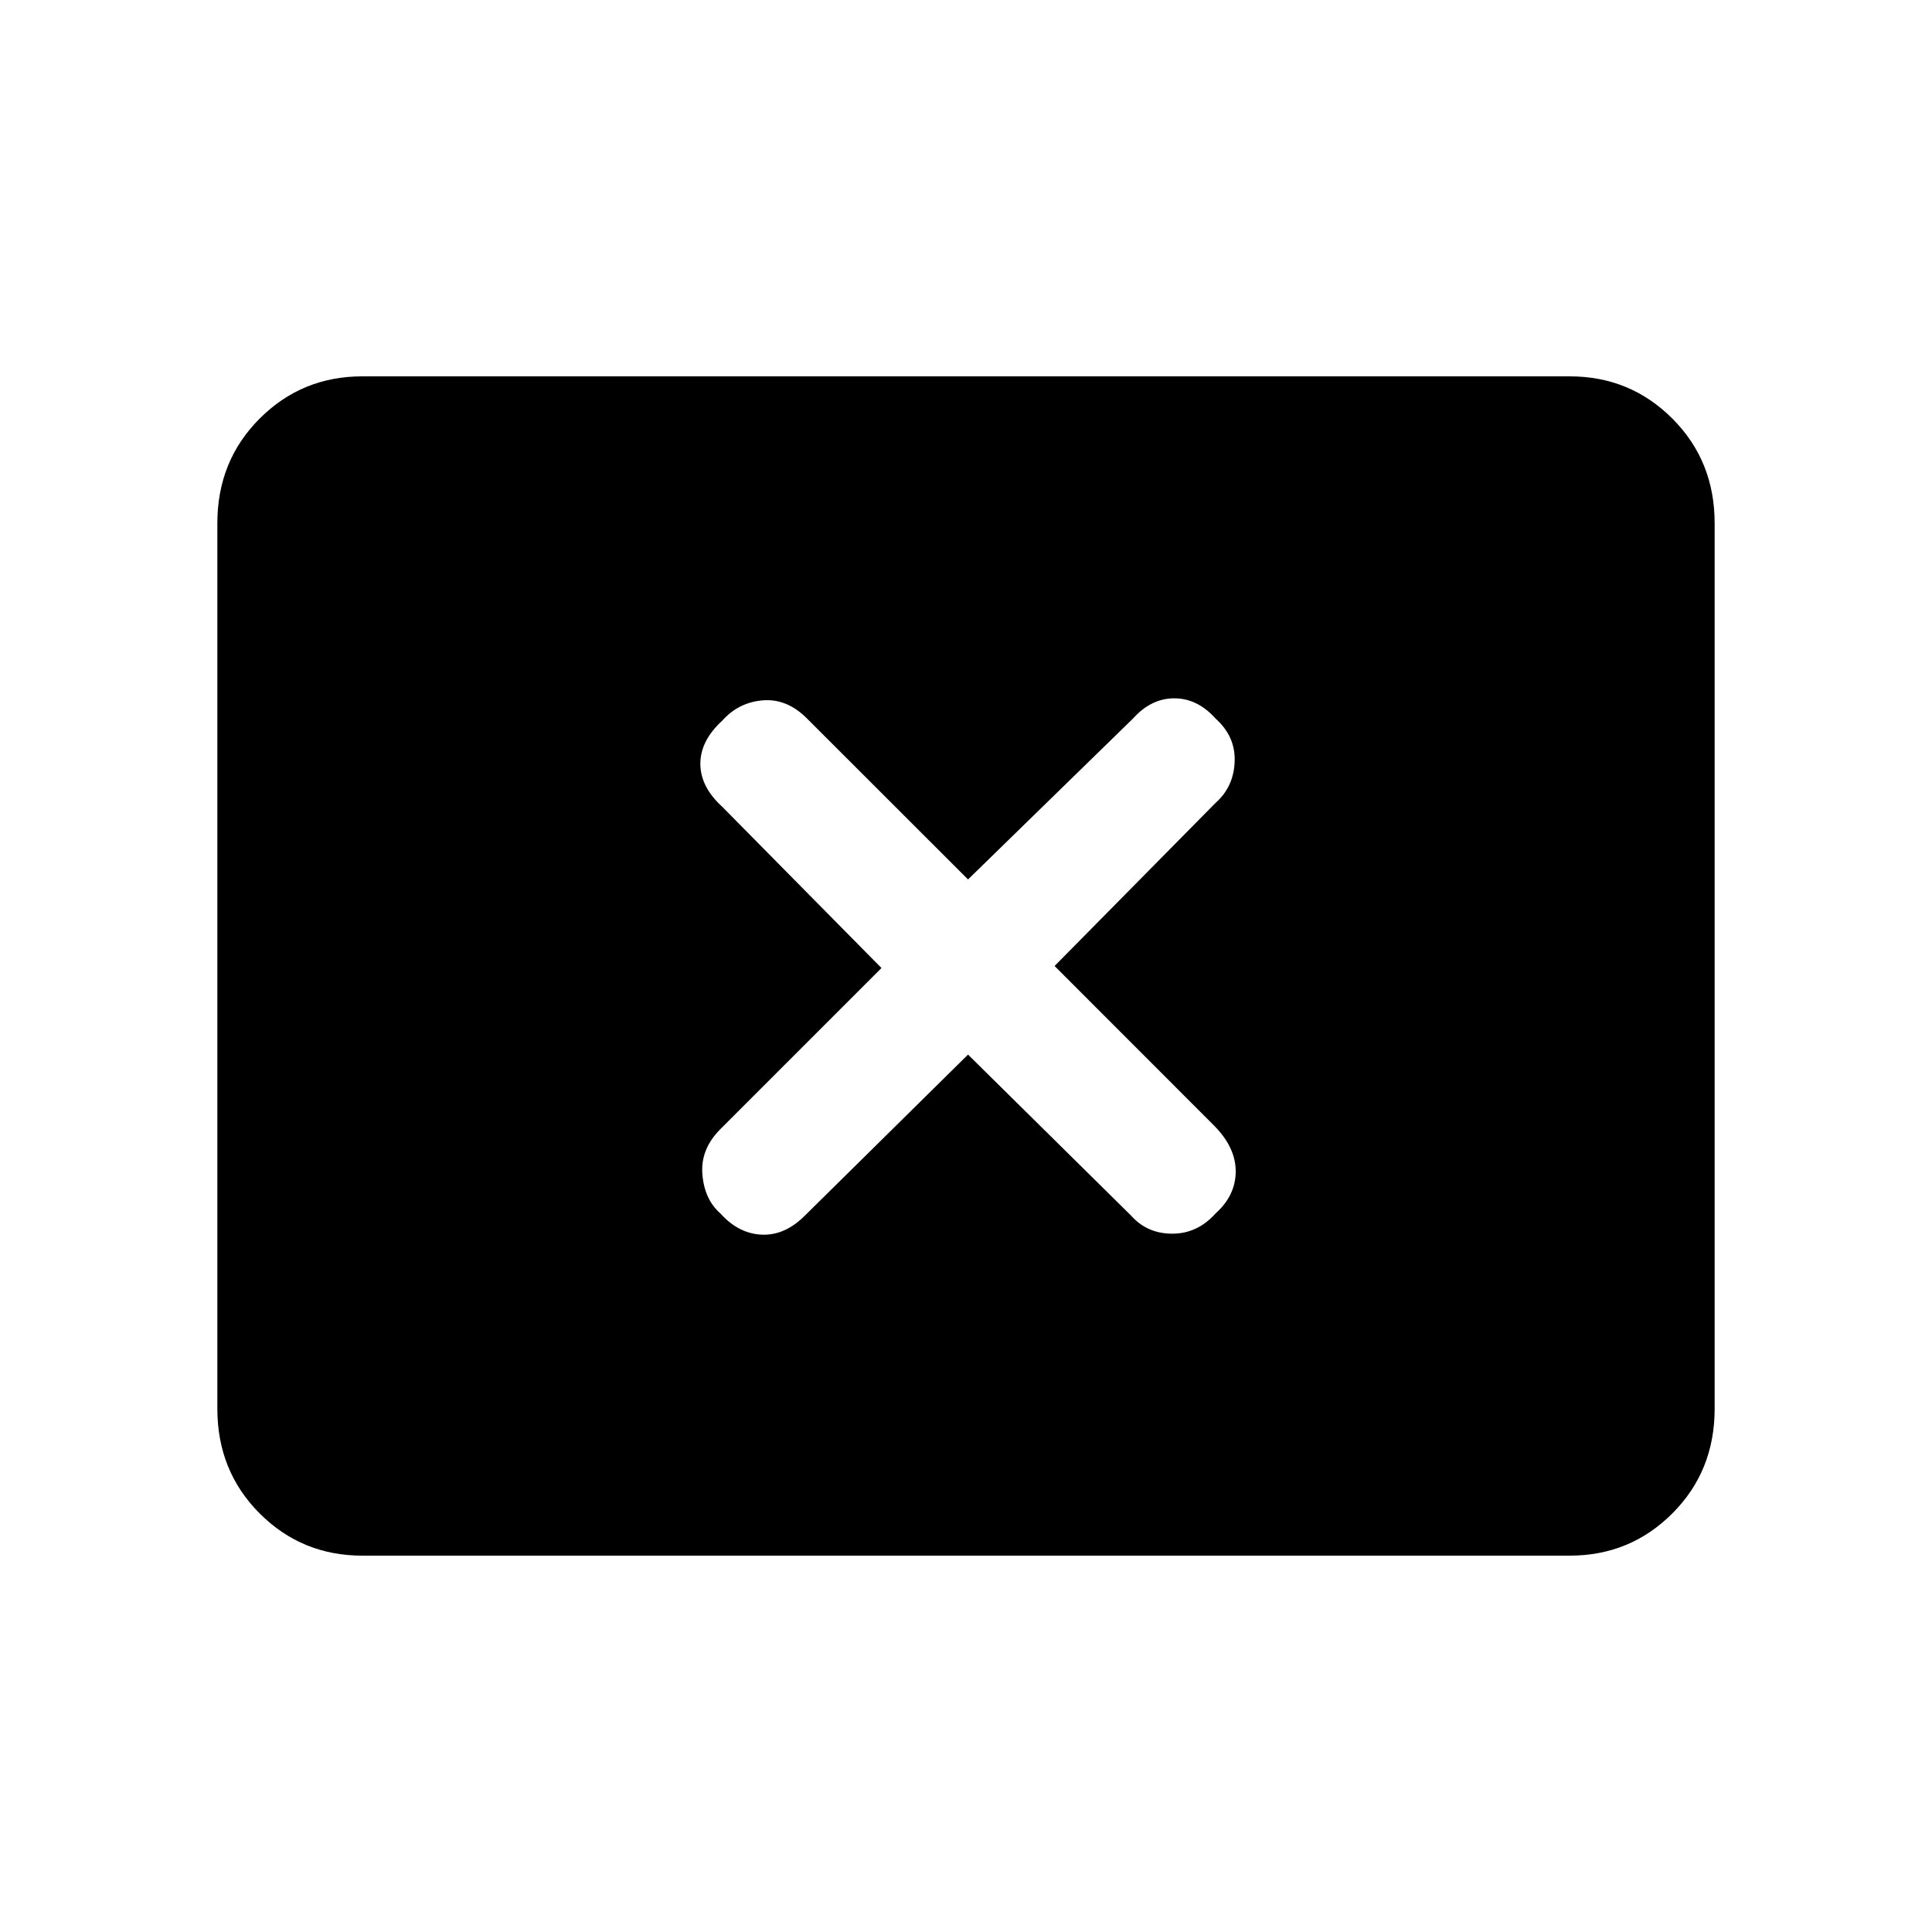 <svg xmlns="http://www.w3.org/2000/svg" height="20" width="20"><path d="M7.458 12.562q.188.209.427.219.24.011.448-.198l1.688-1.666 1.687 1.666q.167.188.427.188.261 0 .448-.209.209-.187.209-.437t-.23-.479L10.917 10l1.666-1.688q.188-.166.198-.427.011-.26-.198-.447-.187-.209-.427-.209-.239 0-.427.209l-1.708 1.666-1.667-1.666q-.208-.209-.458-.188-.25.021-.417.208-.229.209-.229.448 0 .24.229.448l1.646 1.667-1.667 1.667q-.208.208-.187.468.021.261.187.406ZM3.75 16.104q-.625 0-1.062-.437-.438-.438-.438-1.084V5.417q0-.646.438-1.084.437-.437 1.062-.437h12.5q.625 0 1.062.437.438.438.438 1.084v9.166q0 .646-.438 1.084-.437.437-1.062.437Z"/></svg>